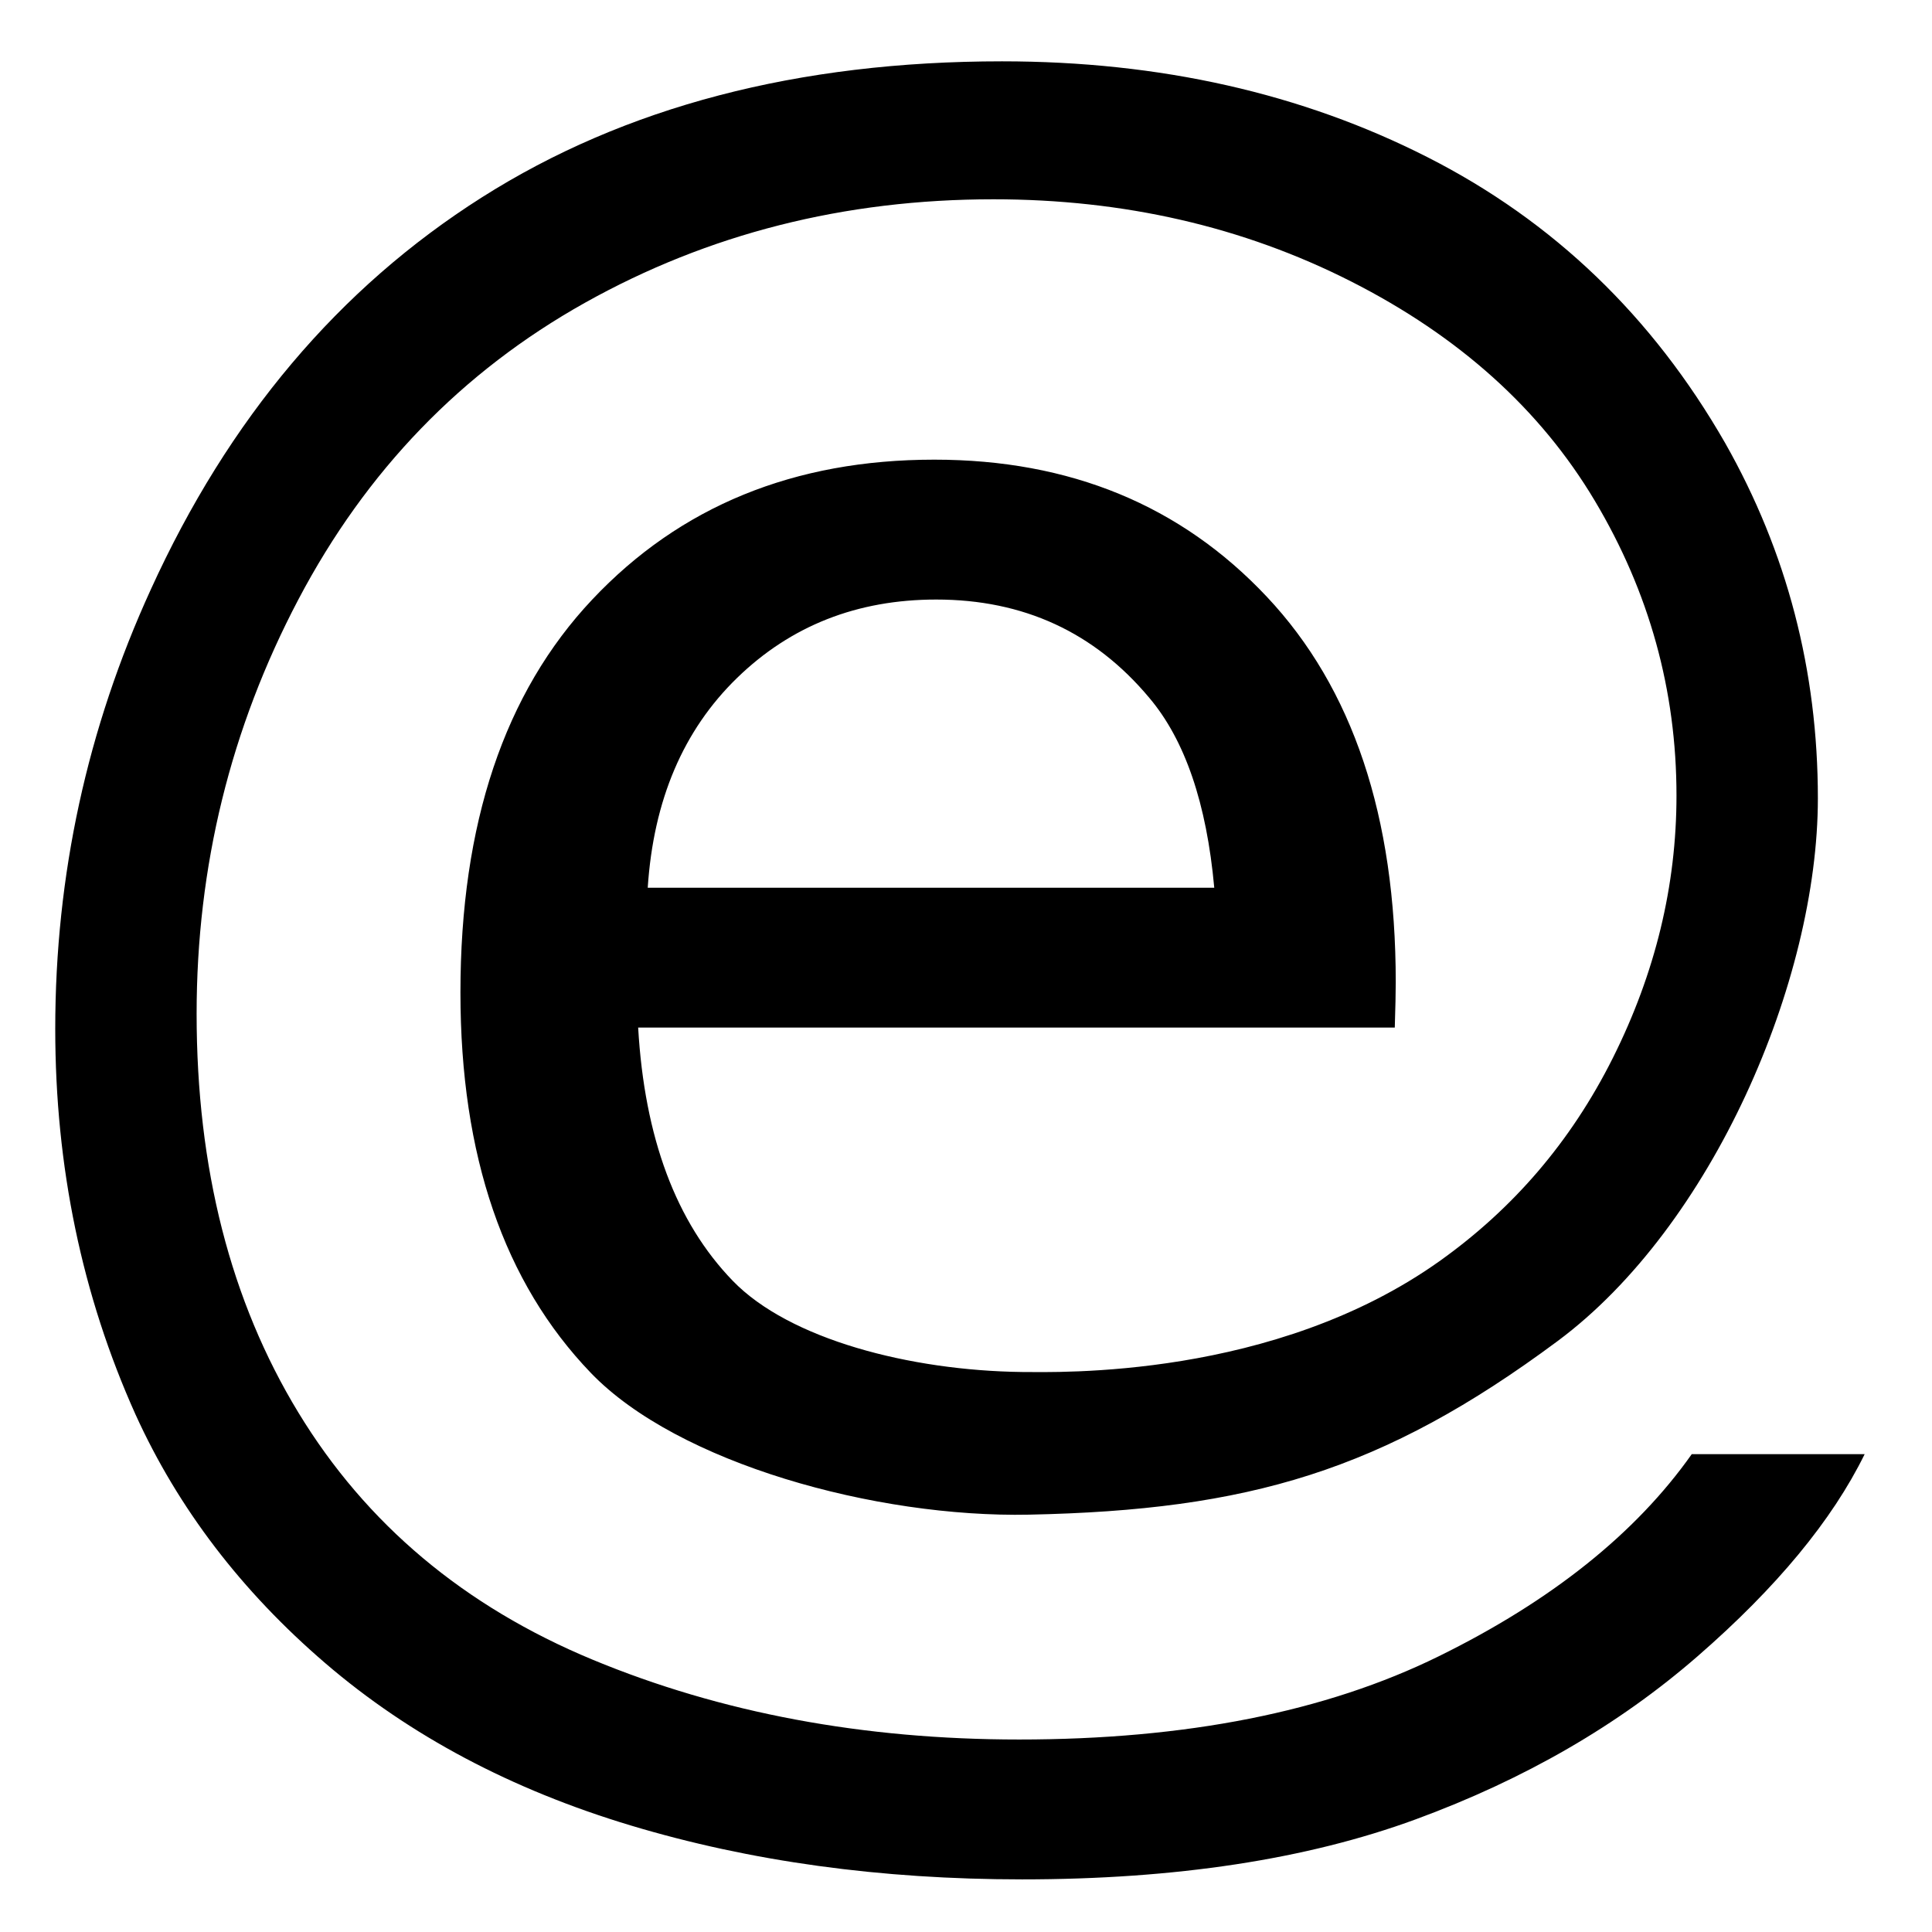 <?xml version="1.0" encoding="UTF-8" standalone="no"?><!DOCTYPE svg PUBLIC "-//W3C//DTD SVG 1.1//EN" "http://www.w3.org/Graphics/SVG/1.1/DTD/svg11.dtd"><svg width="100%" height="100%" viewBox="0 0 512 512" version="1.1" xmlns="http://www.w3.org/2000/svg" xmlns:xlink="http://www.w3.org/1999/xlink" xml:space="preserve" xmlns:serif="http://www.serif.com/" style="fill-rule:evenodd;clip-rule:evenodd;stroke-linejoin:round;stroke-miterlimit:2;"><g><path d="M270.898,363.597c9.177,0.009 66.753,1.978 110.848,-29.565c19.052,-13.623 34.477,-31.261 45.702,-53.715c11.224,-22.453 16.837,-45.616 16.837,-69.494c0,-27.878 -7.215,-53.923 -21.652,-78.125c-14.429,-24.205 -35.952,-43.576 -64.555,-58.097c-28.611,-14.523 -60.22,-21.787 -94.816,-21.787c-39.5,-0 -75.573,9.139 -108.234,27.418c-32.659,18.281 -57.978,44.493 -75.954,78.636c-17.977,34.134 -26.969,70.743 -26.969,109.802c0,40.909 8.992,76.125 26.969,105.678c17.976,29.553 43.965,51.373 77.979,65.487c34.008,14.106 71.691,21.154 113.04,21.154c44.228,-0 81.272,-7.34 111.15,-22.038c29.872,-14.688 52.239,-32.551 67.091,-53.588l45.821,-0c-8.601,17.529 -23.373,35.393 -44.306,53.588c-20.926,18.206 -45.822,32.603 -74.688,43.2c-28.857,10.598 -63.631,15.905 -104.302,15.905c-37.476,-0 -72.033,-4.758 -103.681,-14.279c-31.648,-9.515 -58.608,-23.83 -80.89,-42.942c-22.281,-19.113 -39.077,-41.109 -50.381,-65.986c-14.181,-31.553 -21.269,-65.613 -21.269,-102.172c0,-40.733 8.443,-79.551 25.319,-116.443c20.591,-45.241 49.83,-79.884 87.729,-103.92c37.889,-24.037 83.838,-36.059 137.856,-36.059c41.851,-0 79.453,8.473 112.784,25.42c33.338,16.937 59.629,42.19 78.865,75.751c16.374,28.876 24.561,60.262 24.561,94.156c0,48.406 -28.022,113.402 -68.972,143.82c-46.355,34.435 -81.926,44.807 -140.088,45.999c-40.6,0.833 -93.07,-13.606 -116.109,-37.559c-23.039,-23.962 -34.565,-57.555 -34.565,-100.796c0,-44.741 11.647,-79.468 34.941,-104.17c23.292,-24.712 53.506,-37.06 90.637,-37.06c35.954,-0 65.322,12.097 88.105,36.31c22.791,24.202 34.183,58.263 34.183,102.17c-0,2.666 -0.088,6.674 -0.255,12.015l-200.514,-0c1.683,29.219 10.044,51.589 25.063,67.112c15.007,15.516 46.967,23.802 76.649,24.172l0.071,0.002Zm-99.243,-128.337l150.136,0c-2.025,-22.369 -7.769,-39.152 -17.221,-50.331c-14.513,-17.366 -33.332,-26.044 -56.458,-26.044c-20.929,0 -38.526,6.923 -52.782,20.778c-14.265,13.865 -22.152,32.394 -23.675,55.597Z" style="fill-rule:nonzero;"/></g></svg>